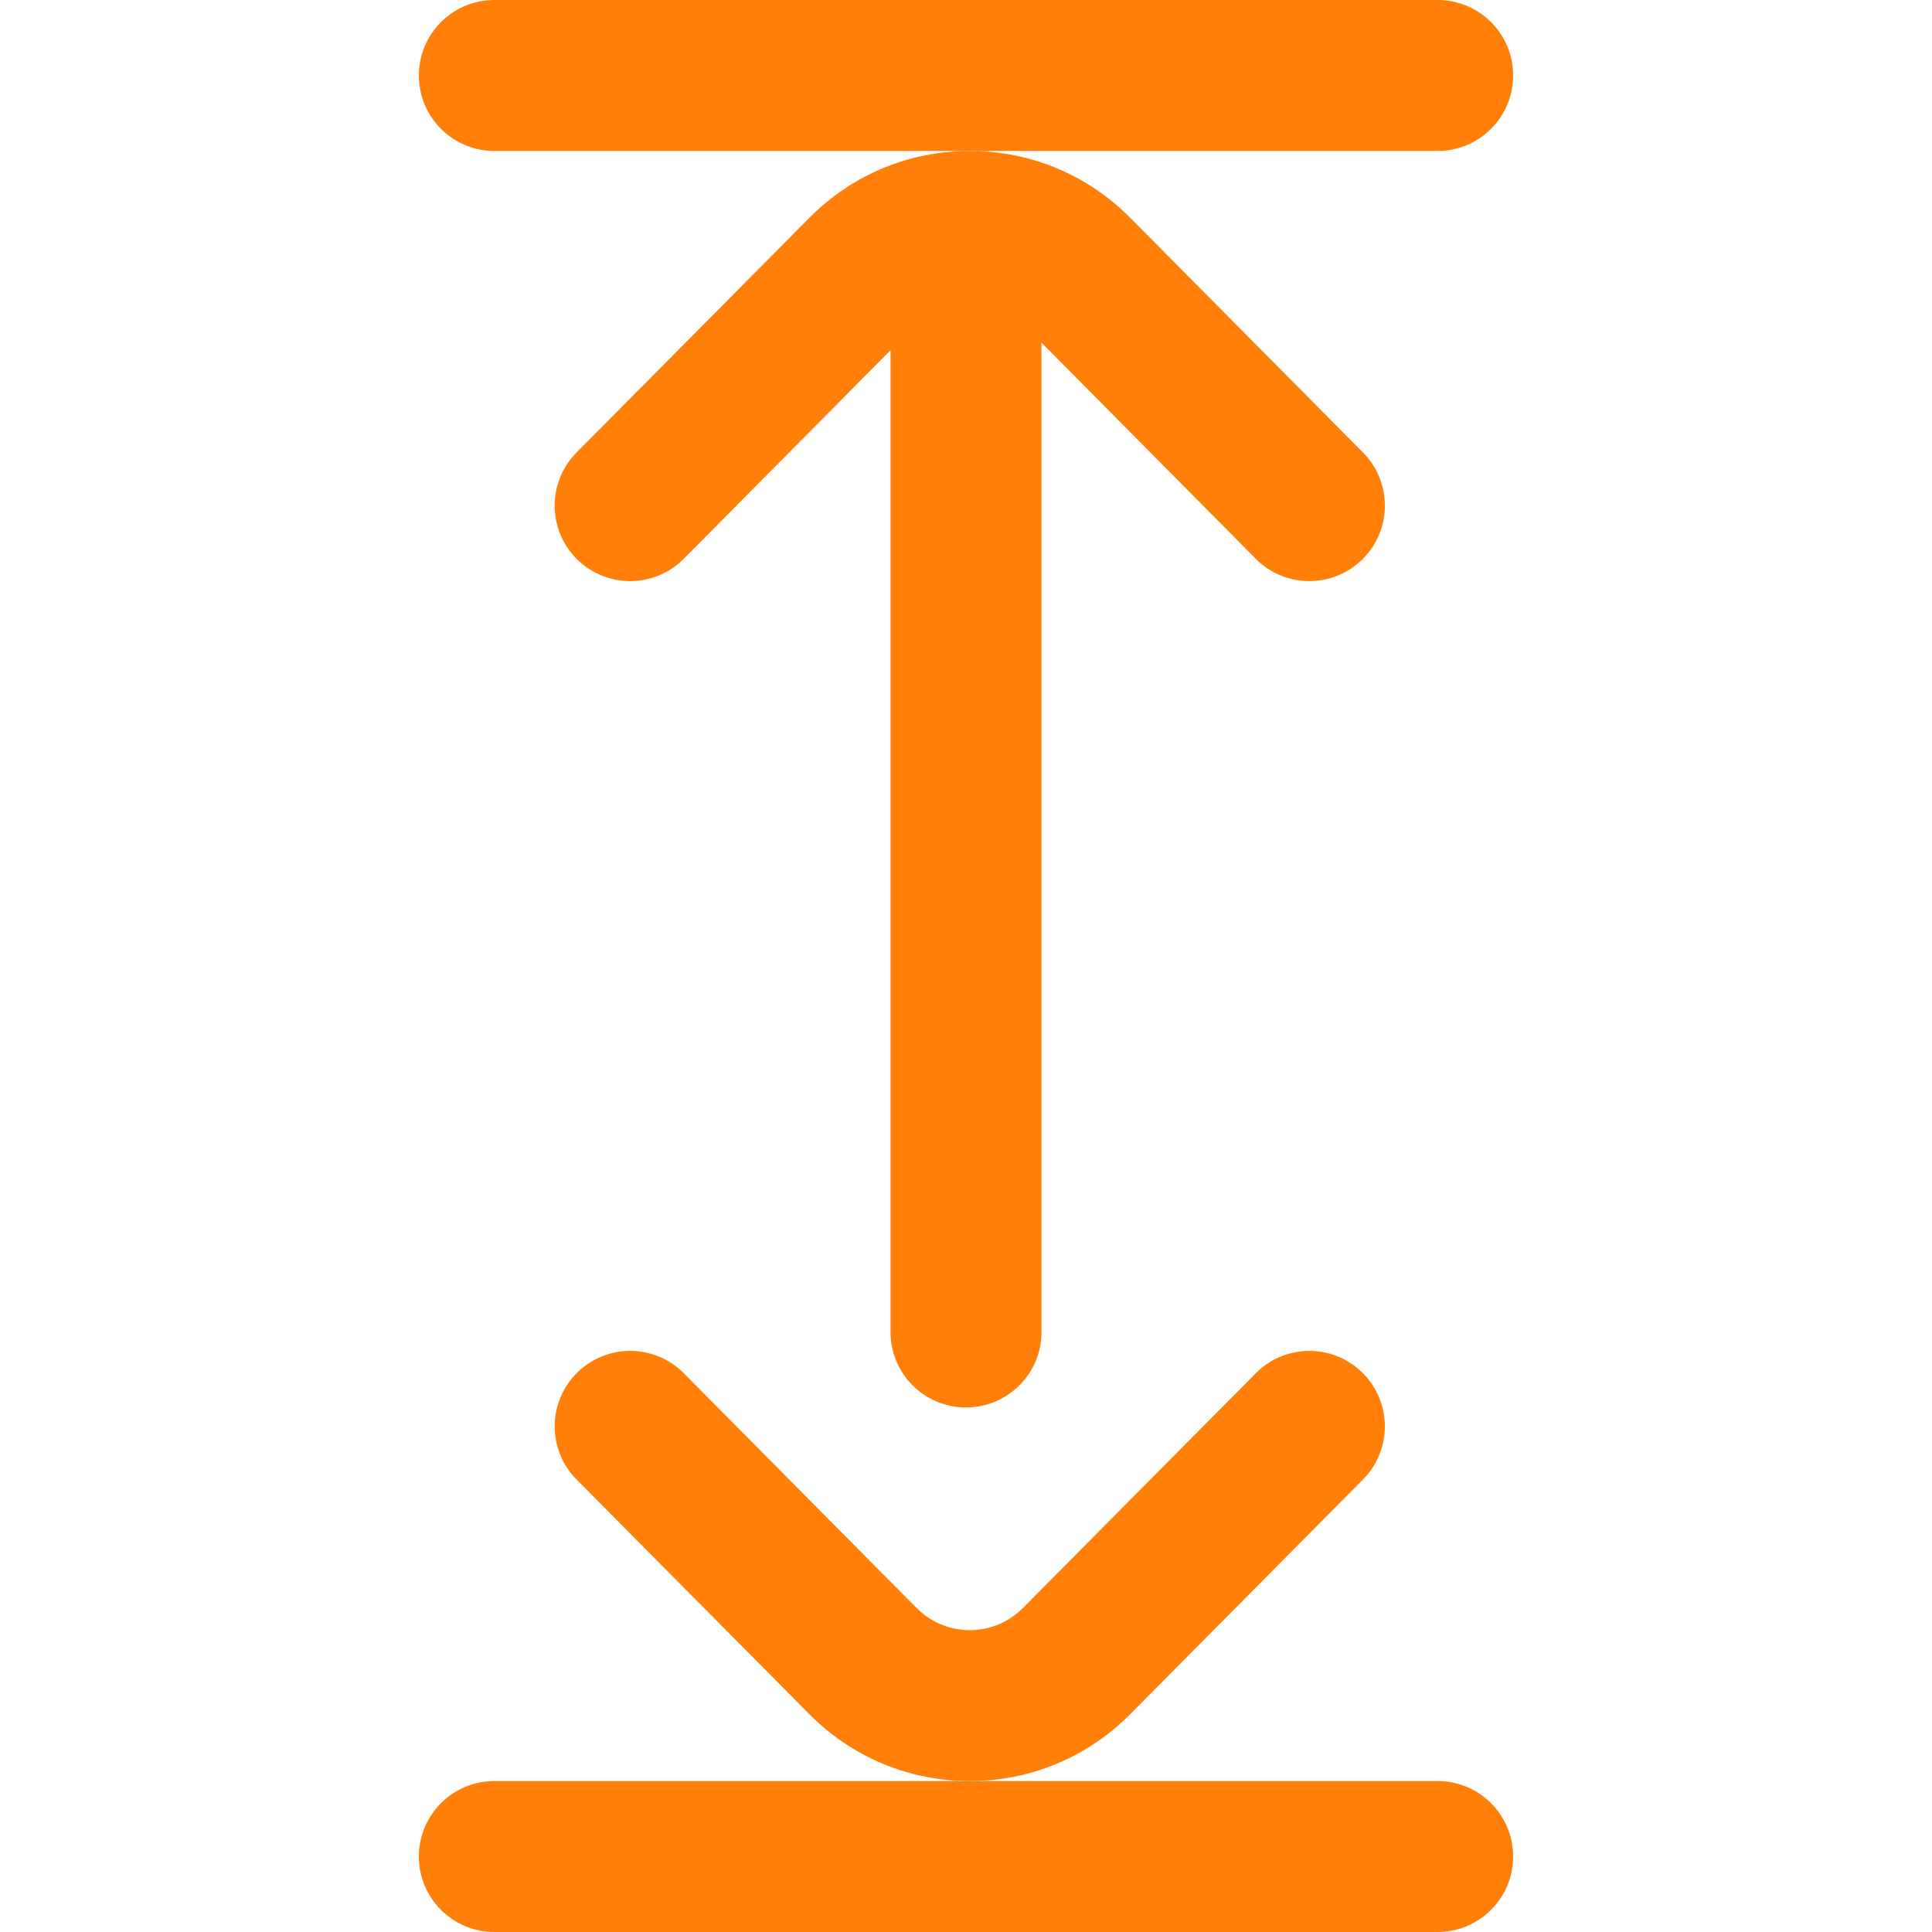<svg width="30" height="30" viewBox="0 0 30 30" fill="none" xmlns="http://www.w3.org/2000/svg">
<path d="M22.324 0H7.676C7.029 0 6.504 0.525 6.504 1.172C6.504 1.819 7.029 2.344 7.676 2.344H22.324C22.971 2.344 23.496 1.819 23.496 1.172C23.496 0.525 22.971 0 22.324 0Z" fill="#FF7F08"/>
<path d="M22.324 27.656H7.676C7.029 27.656 6.504 28.181 6.504 28.828C6.504 29.475 7.029 30 7.676 30H22.324C22.971 30 23.496 29.475 23.496 28.828C23.496 28.181 22.971 27.656 22.324 27.656Z" fill="#FF7F08"/>
<path d="M21.164 7.026L17.552 3.384C16.886 2.713 16.001 2.344 15.059 2.344C14.116 2.344 13.231 2.713 12.566 3.384L8.953 7.026C8.497 7.486 8.5 8.228 8.96 8.684C9.42 9.139 10.161 9.136 10.617 8.677L13.828 5.439V20.684C13.828 21.331 14.353 21.855 15 21.855C15.647 21.855 16.172 21.331 16.172 20.684V5.321L19.5 8.677C19.729 8.908 20.03 9.024 20.332 9.023C20.63 9.023 20.929 8.91 21.157 8.684C21.617 8.228 21.62 7.486 21.164 7.026Z" fill="#FF7F08"/>
<path d="M21.157 21.317C20.698 20.861 19.956 20.864 19.5 21.323L15.887 24.966C15.665 25.189 15.371 25.313 15.059 25.313C14.746 25.313 14.452 25.189 14.23 24.966L10.617 21.323C10.162 20.864 9.42 20.861 8.96 21.317C8.5 21.772 8.497 22.514 8.953 22.974L12.566 26.616C13.231 27.287 14.116 27.656 15.059 27.656C16.001 27.656 16.886 27.287 17.552 26.616L21.164 22.974C21.62 22.514 21.617 21.772 21.157 21.317Z" fill="#FF7F08"/>
</svg>
